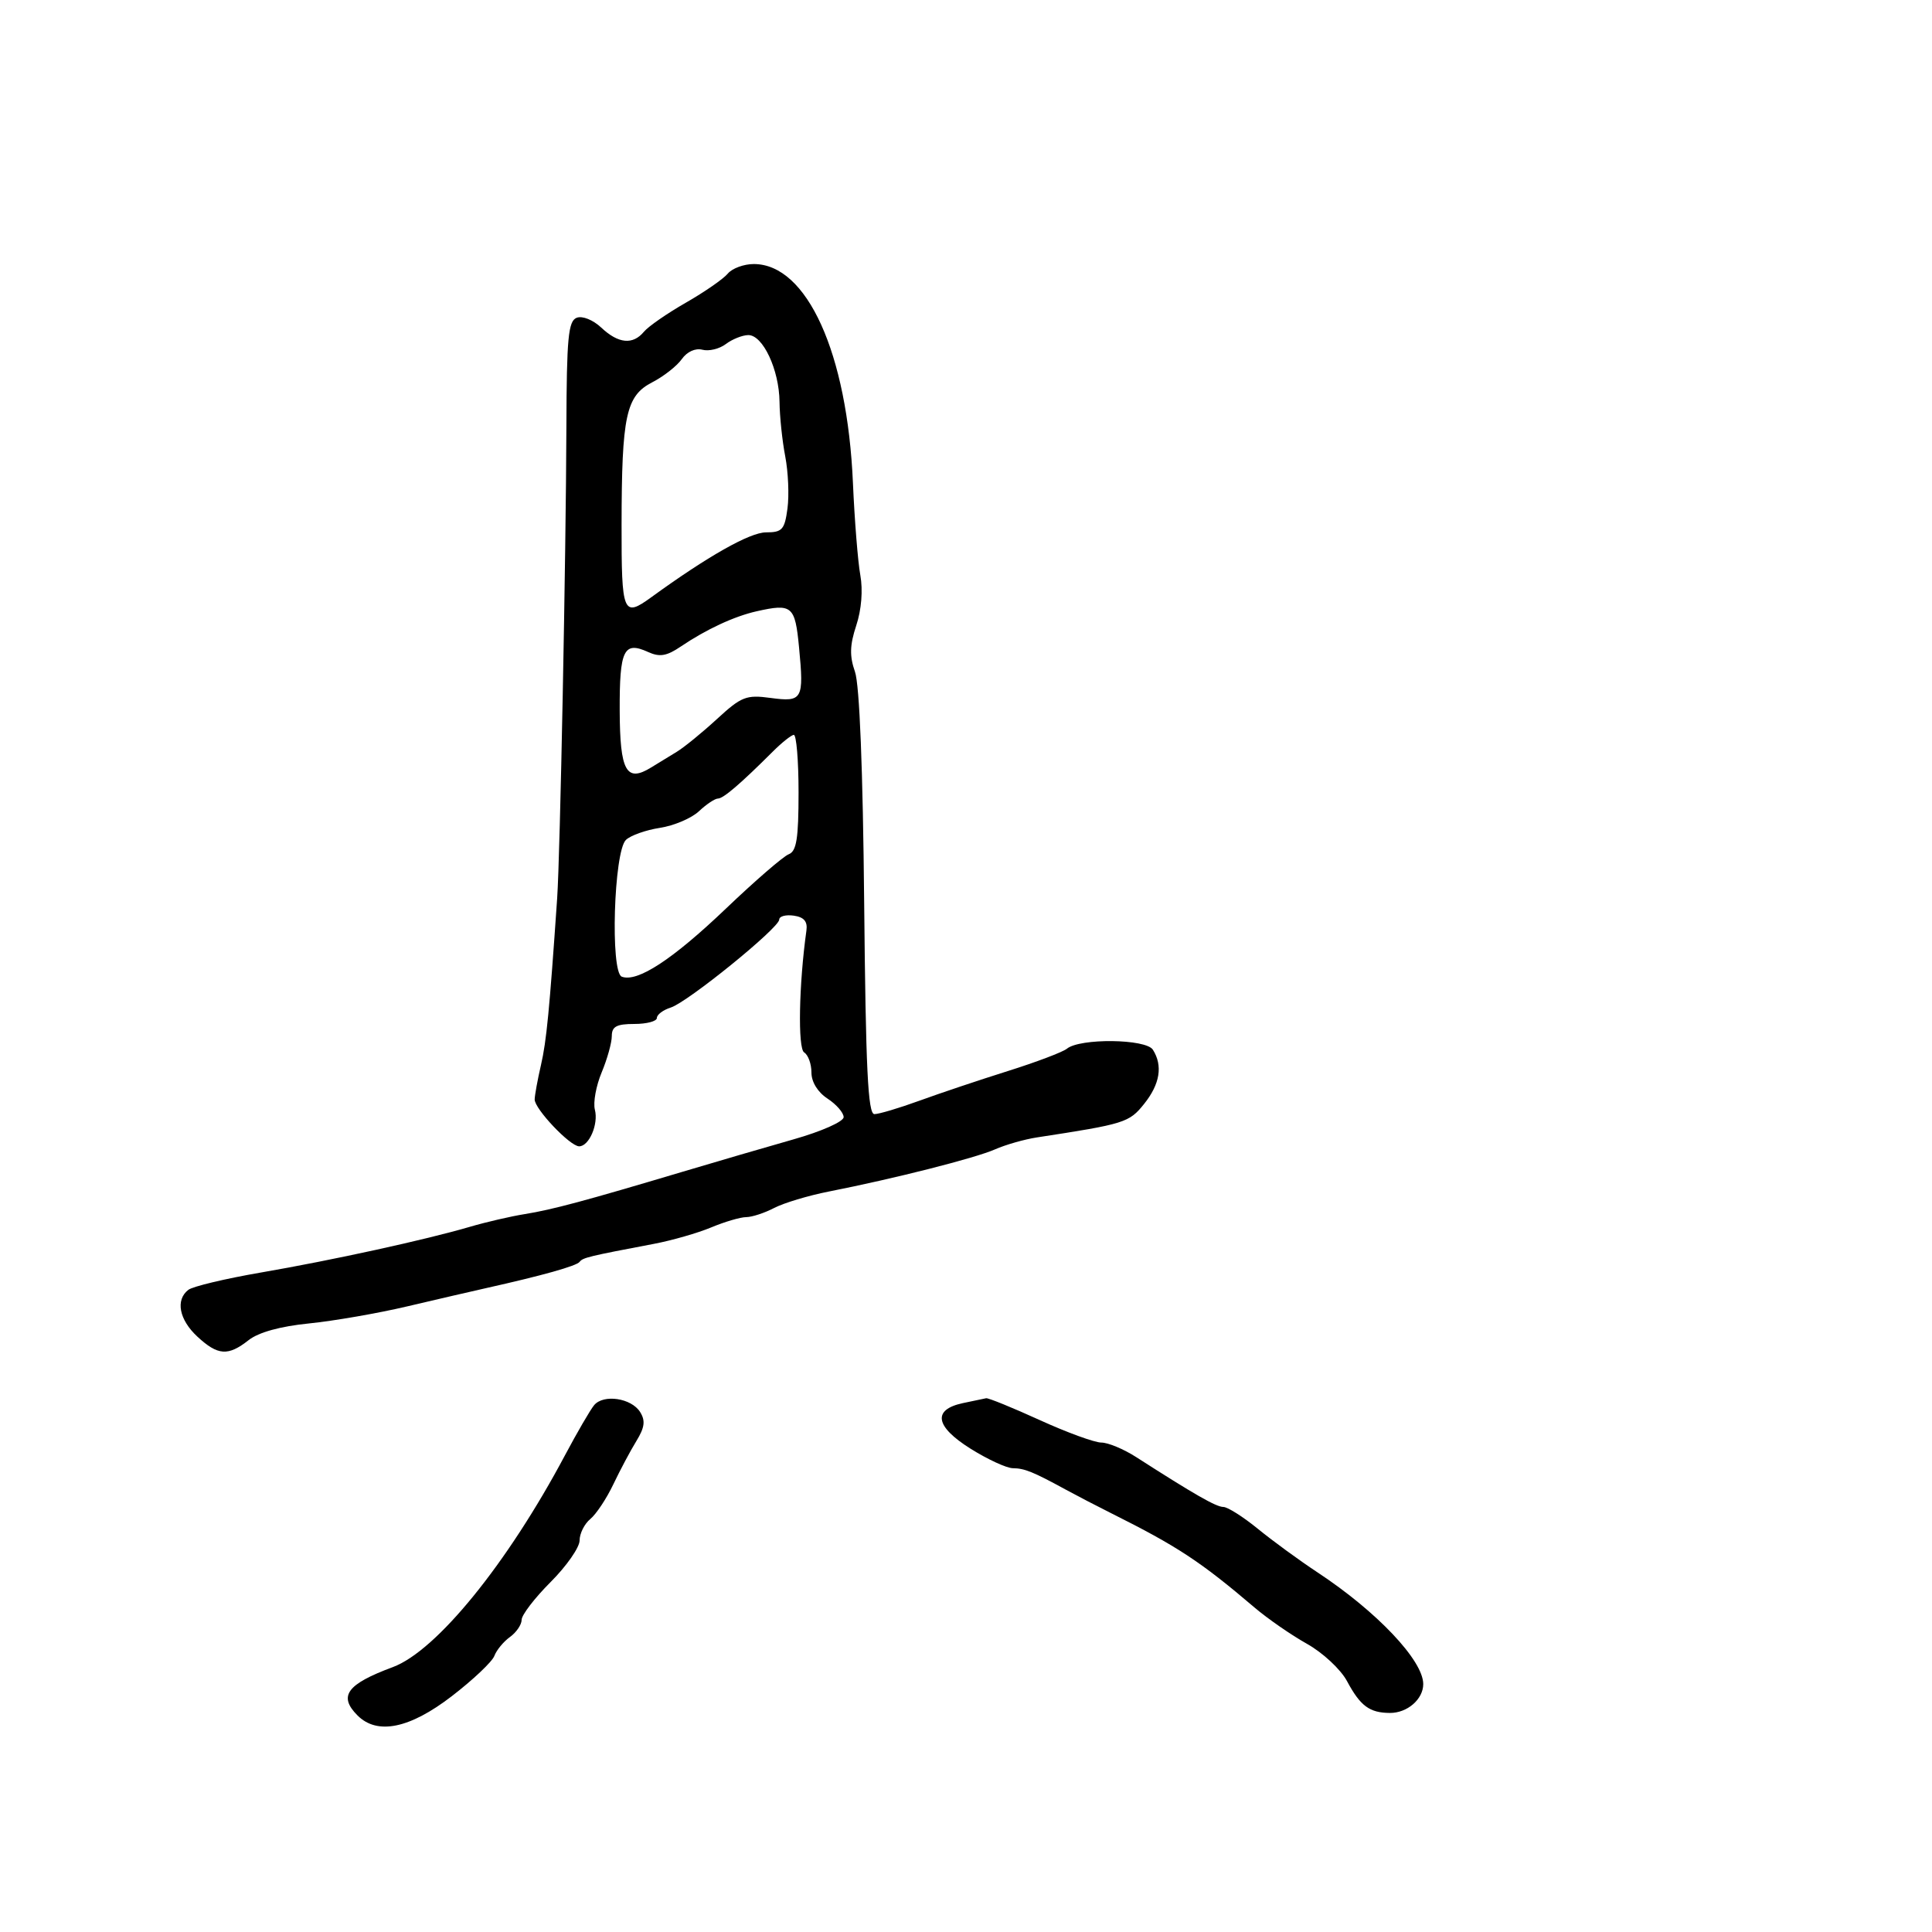 <svg xmlns="http://www.w3.org/2000/svg" width="300" height="300" viewBox="0 0 300 300" version="1.1">
  <defs/>
  <path d="M113.005,42.494 C113.687,41.672 115.505,41 117.046,41 C125.313,41 131.567,54.808 132.444,75 C132.695,80.775 133.211,87.214 133.59,89.309 C134.012,91.638 133.768,94.674 132.961,97.118 C131.95,100.183 131.903,101.864 132.76,104.309 C133.47,106.334 133.992,119.466 134.189,140.25 C134.433,165.963 134.774,173 135.775,173 C136.476,173 139.626,172.061 142.775,170.914 C145.924,169.767 152.1,167.695 156.5,166.311 C160.9,164.927 165.025,163.366 165.668,162.843 C167.707,161.182 177.943,161.303 179.019,163 C180.586,165.473 180.126,168.331 177.663,171.408 C175.334,174.319 174.681,174.523 161,176.62 C159.075,176.915 156.15,177.75 154.5,178.476 C151.406,179.838 138.882,183.015 128.713,185.018 C125.53,185.644 121.705,186.794 120.213,187.572 C118.721,188.351 116.767,188.99 115.872,188.994 C114.977,188.997 112.533,189.715 110.442,190.589 C108.35,191.463 104.358,192.61 101.57,193.139 C91.398,195.068 90.491,195.288 90,195.942 C89.524,196.576 84.23,198.062 75.5,200.013 C73.3,200.504 67.782,201.783 63.237,202.853 C58.693,203.924 51.833,205.115 47.994,205.501 C43.513,205.951 40.149,206.882 38.599,208.101 C35.413,210.607 33.828,210.497 30.646,207.548 C27.812,204.921 27.22,201.845 29.25,200.283 C29.938,199.754 35,198.547 40.5,197.599 C51.597,195.688 66.107,192.513 73,190.488 C75.475,189.761 79.3,188.876 81.5,188.522 C85.763,187.836 90.818,186.479 106,181.947 C111.225,180.387 118.987,178.121 123.25,176.91 C127.564,175.685 131,174.159 131,173.469 C131,172.788 129.875,171.493 128.5,170.592 C126.974,169.592 126,168.012 126,166.536 C126,165.206 125.491,163.803 124.868,163.418 C123.866,162.799 124.051,152.862 125.22,144.5 C125.419,143.081 124.848,142.408 123.25,142.181 C122.013,142.005 121,142.278 121,142.788 C121,144.085 106.786,155.616 104.159,156.449 C102.972,156.826 102,157.554 102,158.067 C102,158.58 100.425,159 98.5,159 C95.743,159 95,159.398 95,160.878 C95,161.911 94.29,164.454 93.423,166.53 C92.556,168.606 92.083,171.208 92.372,172.314 C92.957,174.551 91.476,178 89.931,178 C88.517,178 82.995,172.176 83.024,170.716 C83.038,170.047 83.479,167.637 84.005,165.36 C84.857,161.667 85.318,156.927 86.515,139.5 C86.978,132.759 87.885,86.401 87.949,66.219 C87.992,52.463 88.241,49.845 89.551,49.342 C90.429,49.005 92.084,49.67 93.365,50.873 C96.023,53.371 98.27,53.585 99.995,51.506 C100.677,50.685 103.604,48.657 106.5,47 C109.396,45.343 112.323,43.315 113.005,42.494 Z M112.704,53.426 C111.715,54.175 110.081,54.572 109.07,54.308 C107.976,54.022 106.682,54.61 105.867,55.765 C105.115,56.83 103.058,58.445 101.295,59.354 C97.195,61.466 96.542,64.491 96.518,81.5 C96.499,95.297 96.753,95.92 101.104,92.759 C109.883,86.38 116.445,82.667 118.94,82.667 C121.462,82.667 121.837,82.25 122.279,78.957 C122.553,76.916 122.396,73.279 121.932,70.873 C121.467,68.468 121.068,64.657 121.044,62.404 C120.99,57.4 118.451,51.989 116.177,52.032 C115.255,52.049 113.692,52.677 112.704,53.426 Z M149.512,217.876 C151.155,217.524 152.781,217.183 153.125,217.118 C153.469,217.053 157.206,218.575 161.431,220.5 C165.655,222.425 169.966,224 171.011,224 C172.056,224 174.488,225.012 176.415,226.25 C185.478,232.069 188.853,234 189.961,234 C190.623,234 193.039,235.532 195.332,237.403 C197.624,239.275 201.784,242.313 204.575,244.153 C213.806,250.241 221,257.84 221,261.505 C221,263.857 218.52,266.002 215.821,265.985 C212.655,265.964 211.238,264.912 209.162,261.042 C208.184,259.218 205.407,256.632 202.947,255.254 C200.501,253.884 196.845,251.354 194.822,249.631 C186.392,242.455 182.835,240.115 172.5,234.949 C170.3,233.849 167.15,232.213 165.5,231.313 C160.408,228.534 159.089,228.001 157.264,227.981 C156.294,227.971 153.333,226.601 150.685,224.939 C145.2,221.495 144.768,218.891 149.512,217.876 Z M92.251,218.199 C93.706,216.444 98.039,217.086 99.399,219.259 C100.243,220.607 100.107,221.657 98.817,223.759 C97.892,225.266 96.278,228.3 95.23,230.5 C94.182,232.7 92.577,235.118 91.663,235.872 C90.748,236.627 90,238.125 90,239.201 C90,240.277 87.975,243.183 85.5,245.658 C83.025,248.133 81,250.772 81,251.522 C81,252.273 80.183,253.475 79.184,254.193 C78.185,254.912 77.095,256.235 76.761,257.133 C76.426,258.031 73.453,260.843 70.152,263.383 C63.618,268.411 58.584,269.442 55.521,266.379 C52.502,263.36 53.842,261.523 61,258.866 C67.769,256.354 78.766,242.824 87.716,226 C89.618,222.425 91.659,218.915 92.251,218.199 Z M120,116.706 C114.97,121.726 112.314,124 111.481,124 C111.012,124 109.685,124.887 108.531,125.971 C107.377,127.055 104.648,128.216 102.466,128.55 C100.285,128.885 97.911,129.727 97.192,130.423 C95.312,132.241 94.744,150.965 96.548,151.657 C98.957,152.581 104.424,149.008 112.722,141.085 C117.244,136.768 121.631,132.972 122.472,132.649 C123.687,132.183 124,130.211 124,123.031 C124,118.064 123.662,114.048 123.25,114.106 C122.838,114.164 121.375,115.334 120,116.706 Z M117.5,94.917 C114.011,95.7 109.661,97.722 105.709,100.395 C103.506,101.886 102.434,102.063 100.617,101.235 C96.858,99.523 96.192,100.903 96.227,110.331 C96.262,119.776 97.255,121.562 101.132,119.158 C102.16,118.521 103.932,117.437 105.071,116.75 C106.209,116.063 109.022,113.771 111.321,111.657 C115.126,108.158 115.872,107.864 119.655,108.375 C124.619,109.045 124.853,108.628 124.074,100.51 C123.457,94.07 123,93.682 117.5,94.917 Z"/>
</svg>


